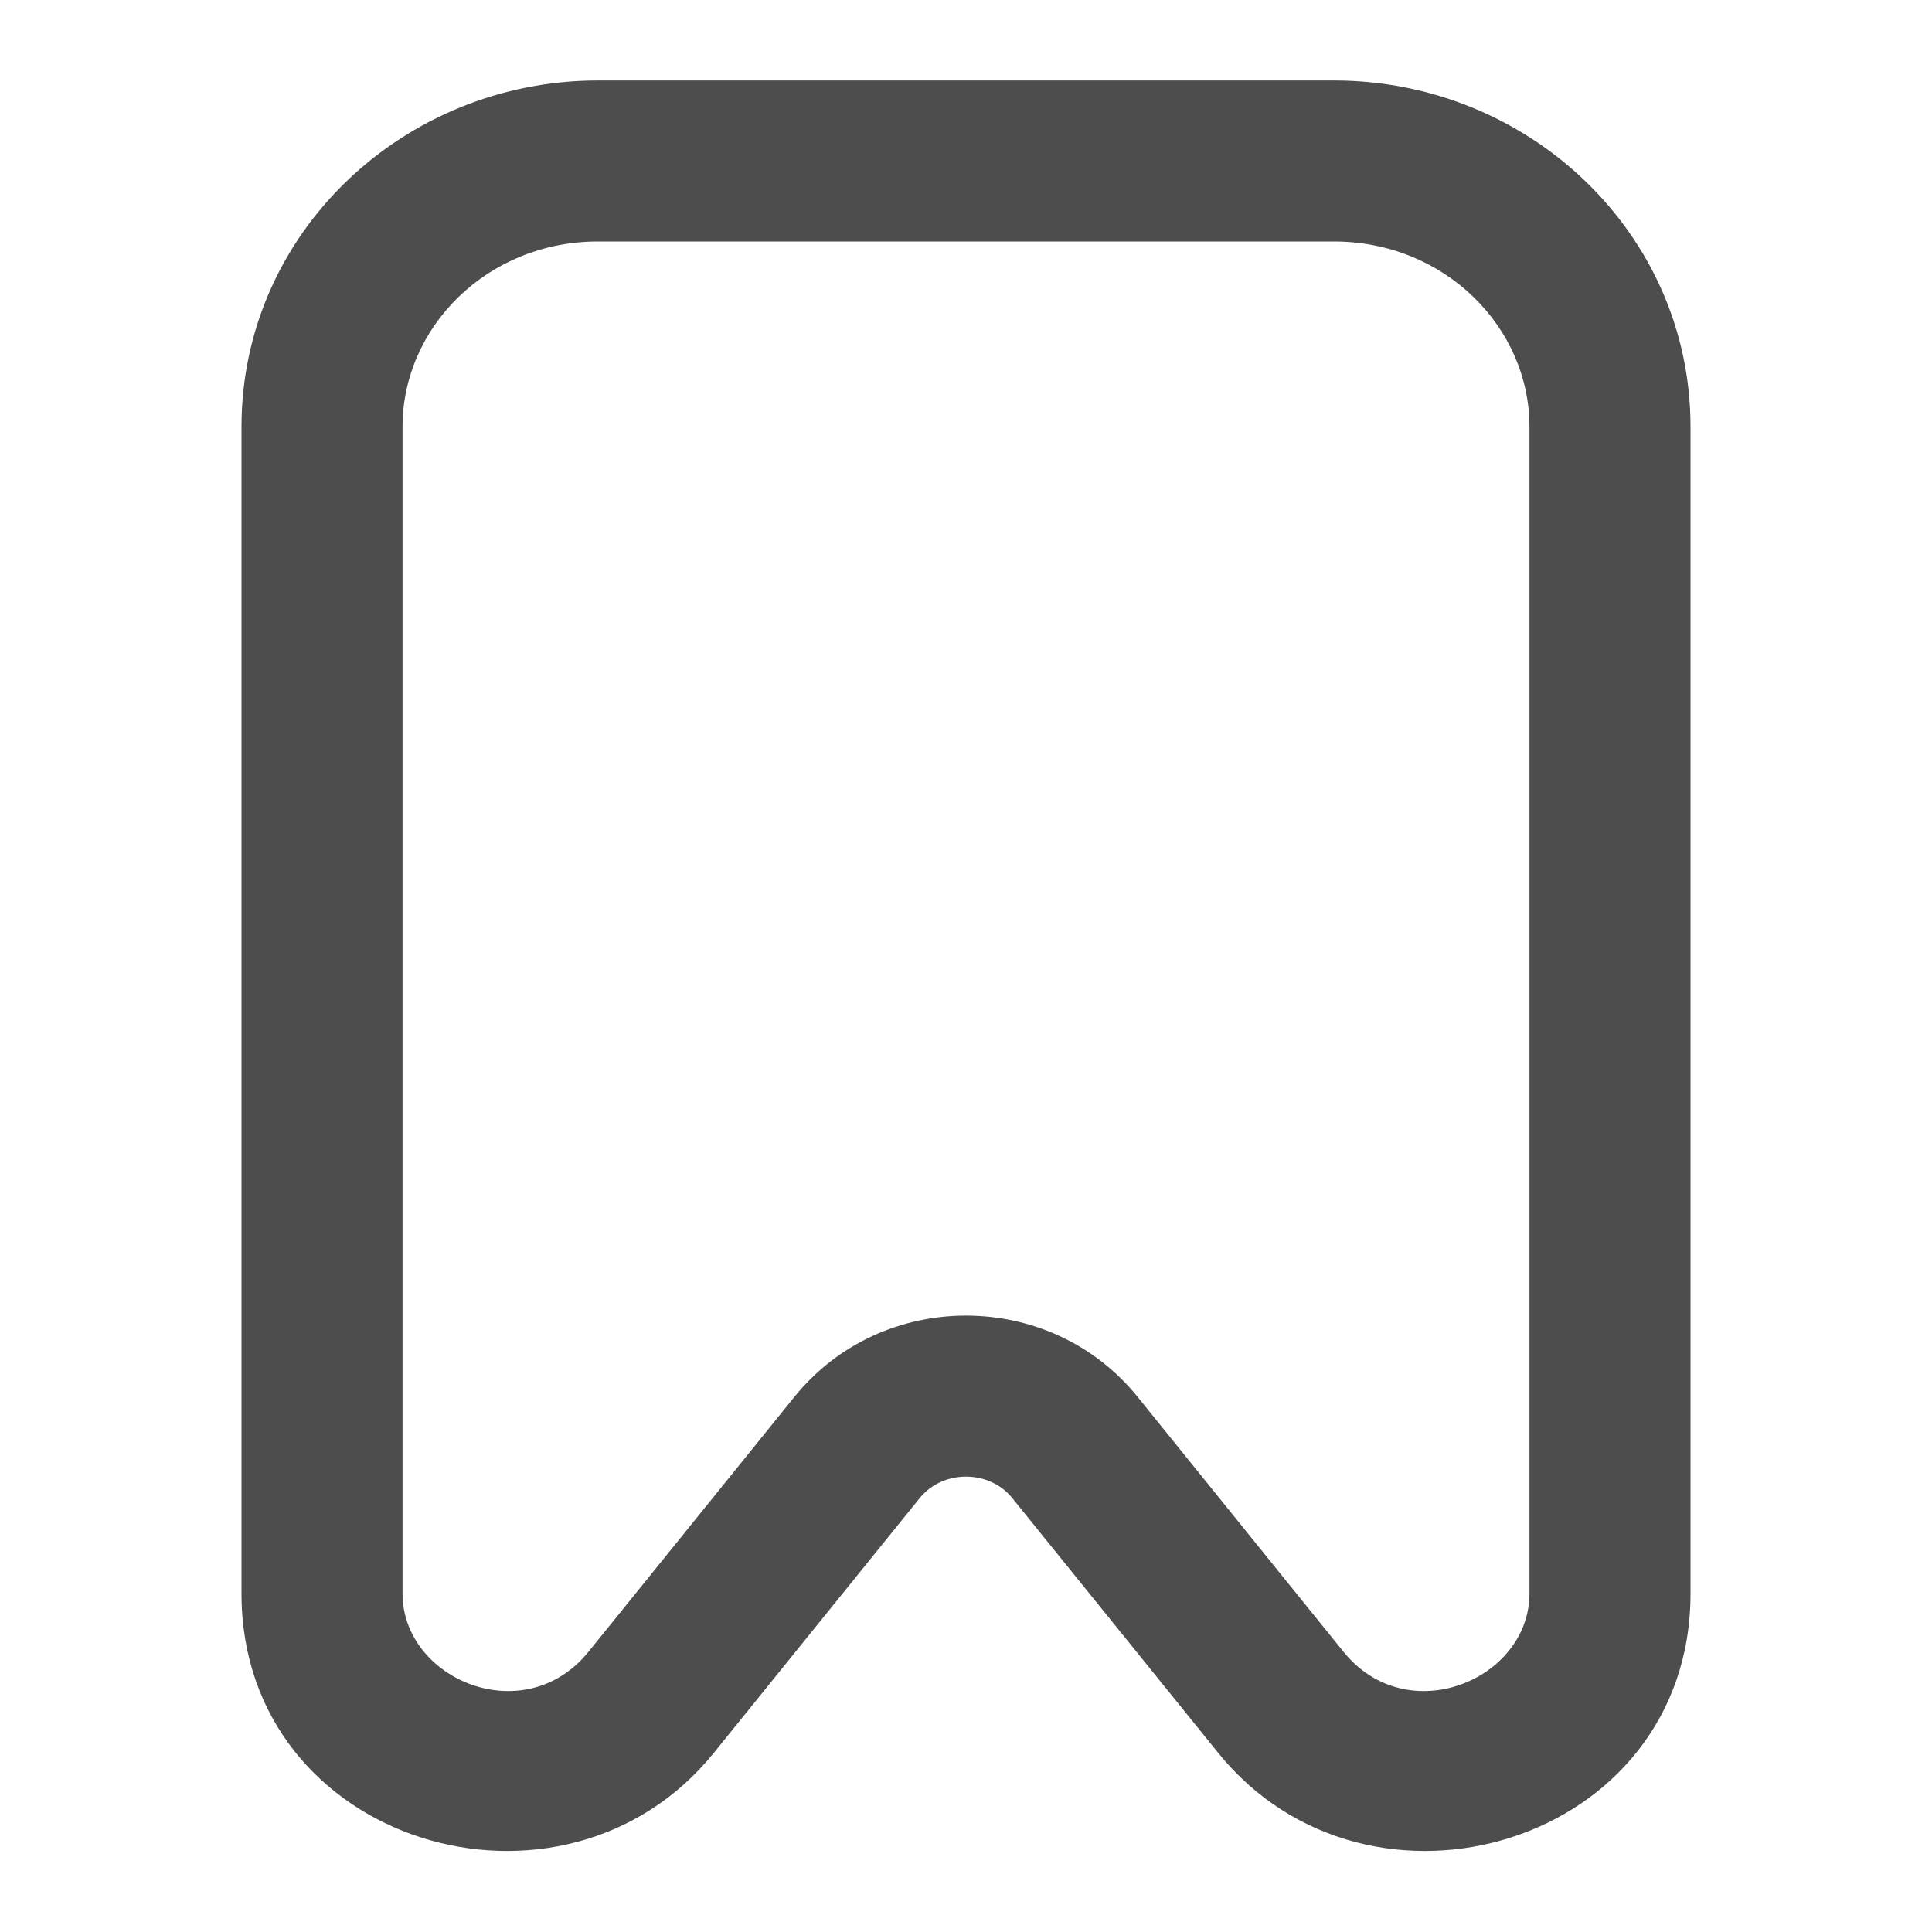 <svg width="20" height="20" viewBox="0 0 20 20" fill="none" xmlns="http://www.w3.org/2000/svg">
<path fill-rule="evenodd" clip-rule="evenodd" d="M6.19 0.833C4.182 0.833 2.5 2.409 2.5 4.418V16.496C2.5 19.096 5.826 20.081 7.39 18.145L9.521 15.508C9.759 15.212 10.241 15.212 10.479 15.508L12.61 18.145C14.174 20.081 17.5 19.096 17.5 16.496V4.418C17.5 2.409 15.818 0.833 13.809 0.833H6.19ZM4.167 4.418C4.167 3.388 5.043 2.5 6.19 2.5H13.809C14.957 2.5 15.833 3.388 15.833 4.418V16.496C15.833 17.388 14.57 17.919 13.907 17.098L11.776 14.46C10.87 13.339 9.13 13.339 8.224 14.46L6.093 17.098C5.43 17.919 4.167 17.388 4.167 16.496V4.418Z" fill="#4D4D4D"/>
</svg>
